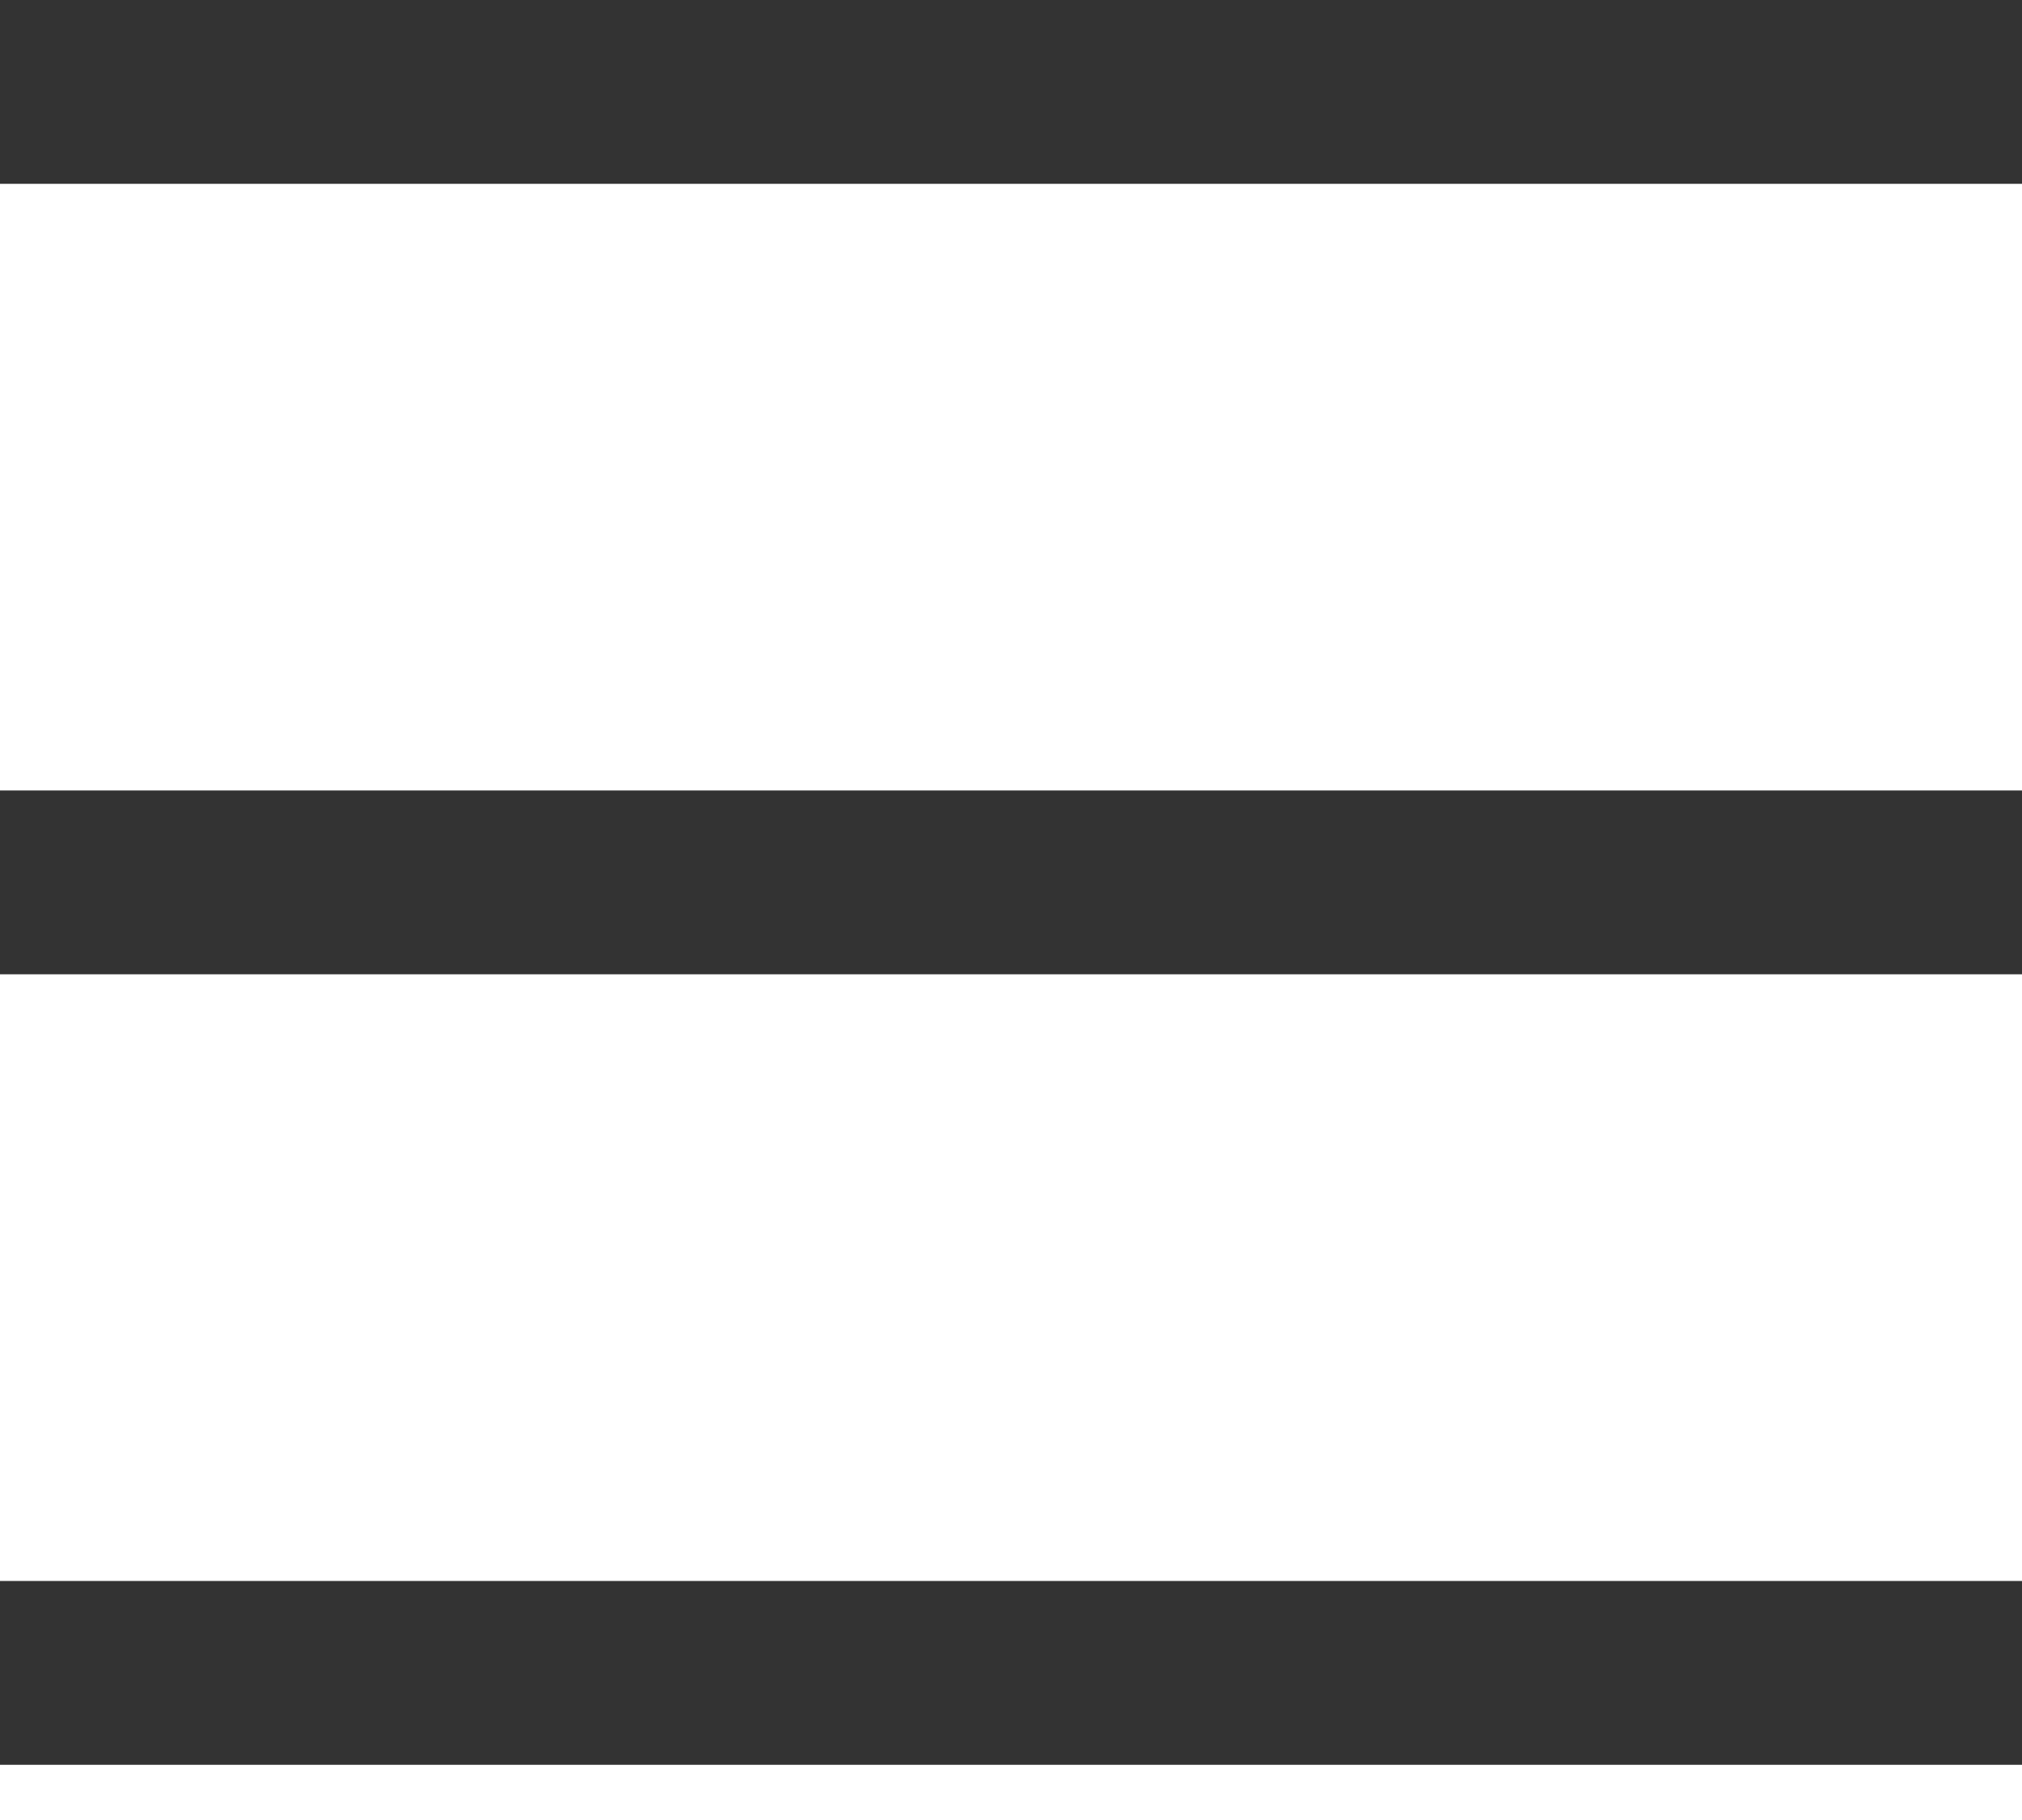 <svg width="30" height="27" viewBox="0 0 30 27" fill="none" xmlns="http://www.w3.org/2000/svg">
<rect width="30" height="2.727" fill="black" fill-opacity="0.8"/>
<rect y="11.727" width="30" height="2.727" fill="black" fill-opacity="0.8"/>
<rect y="23.454" width="30" height="2.727" fill="black" fill-opacity="0.8"/>
</svg>
